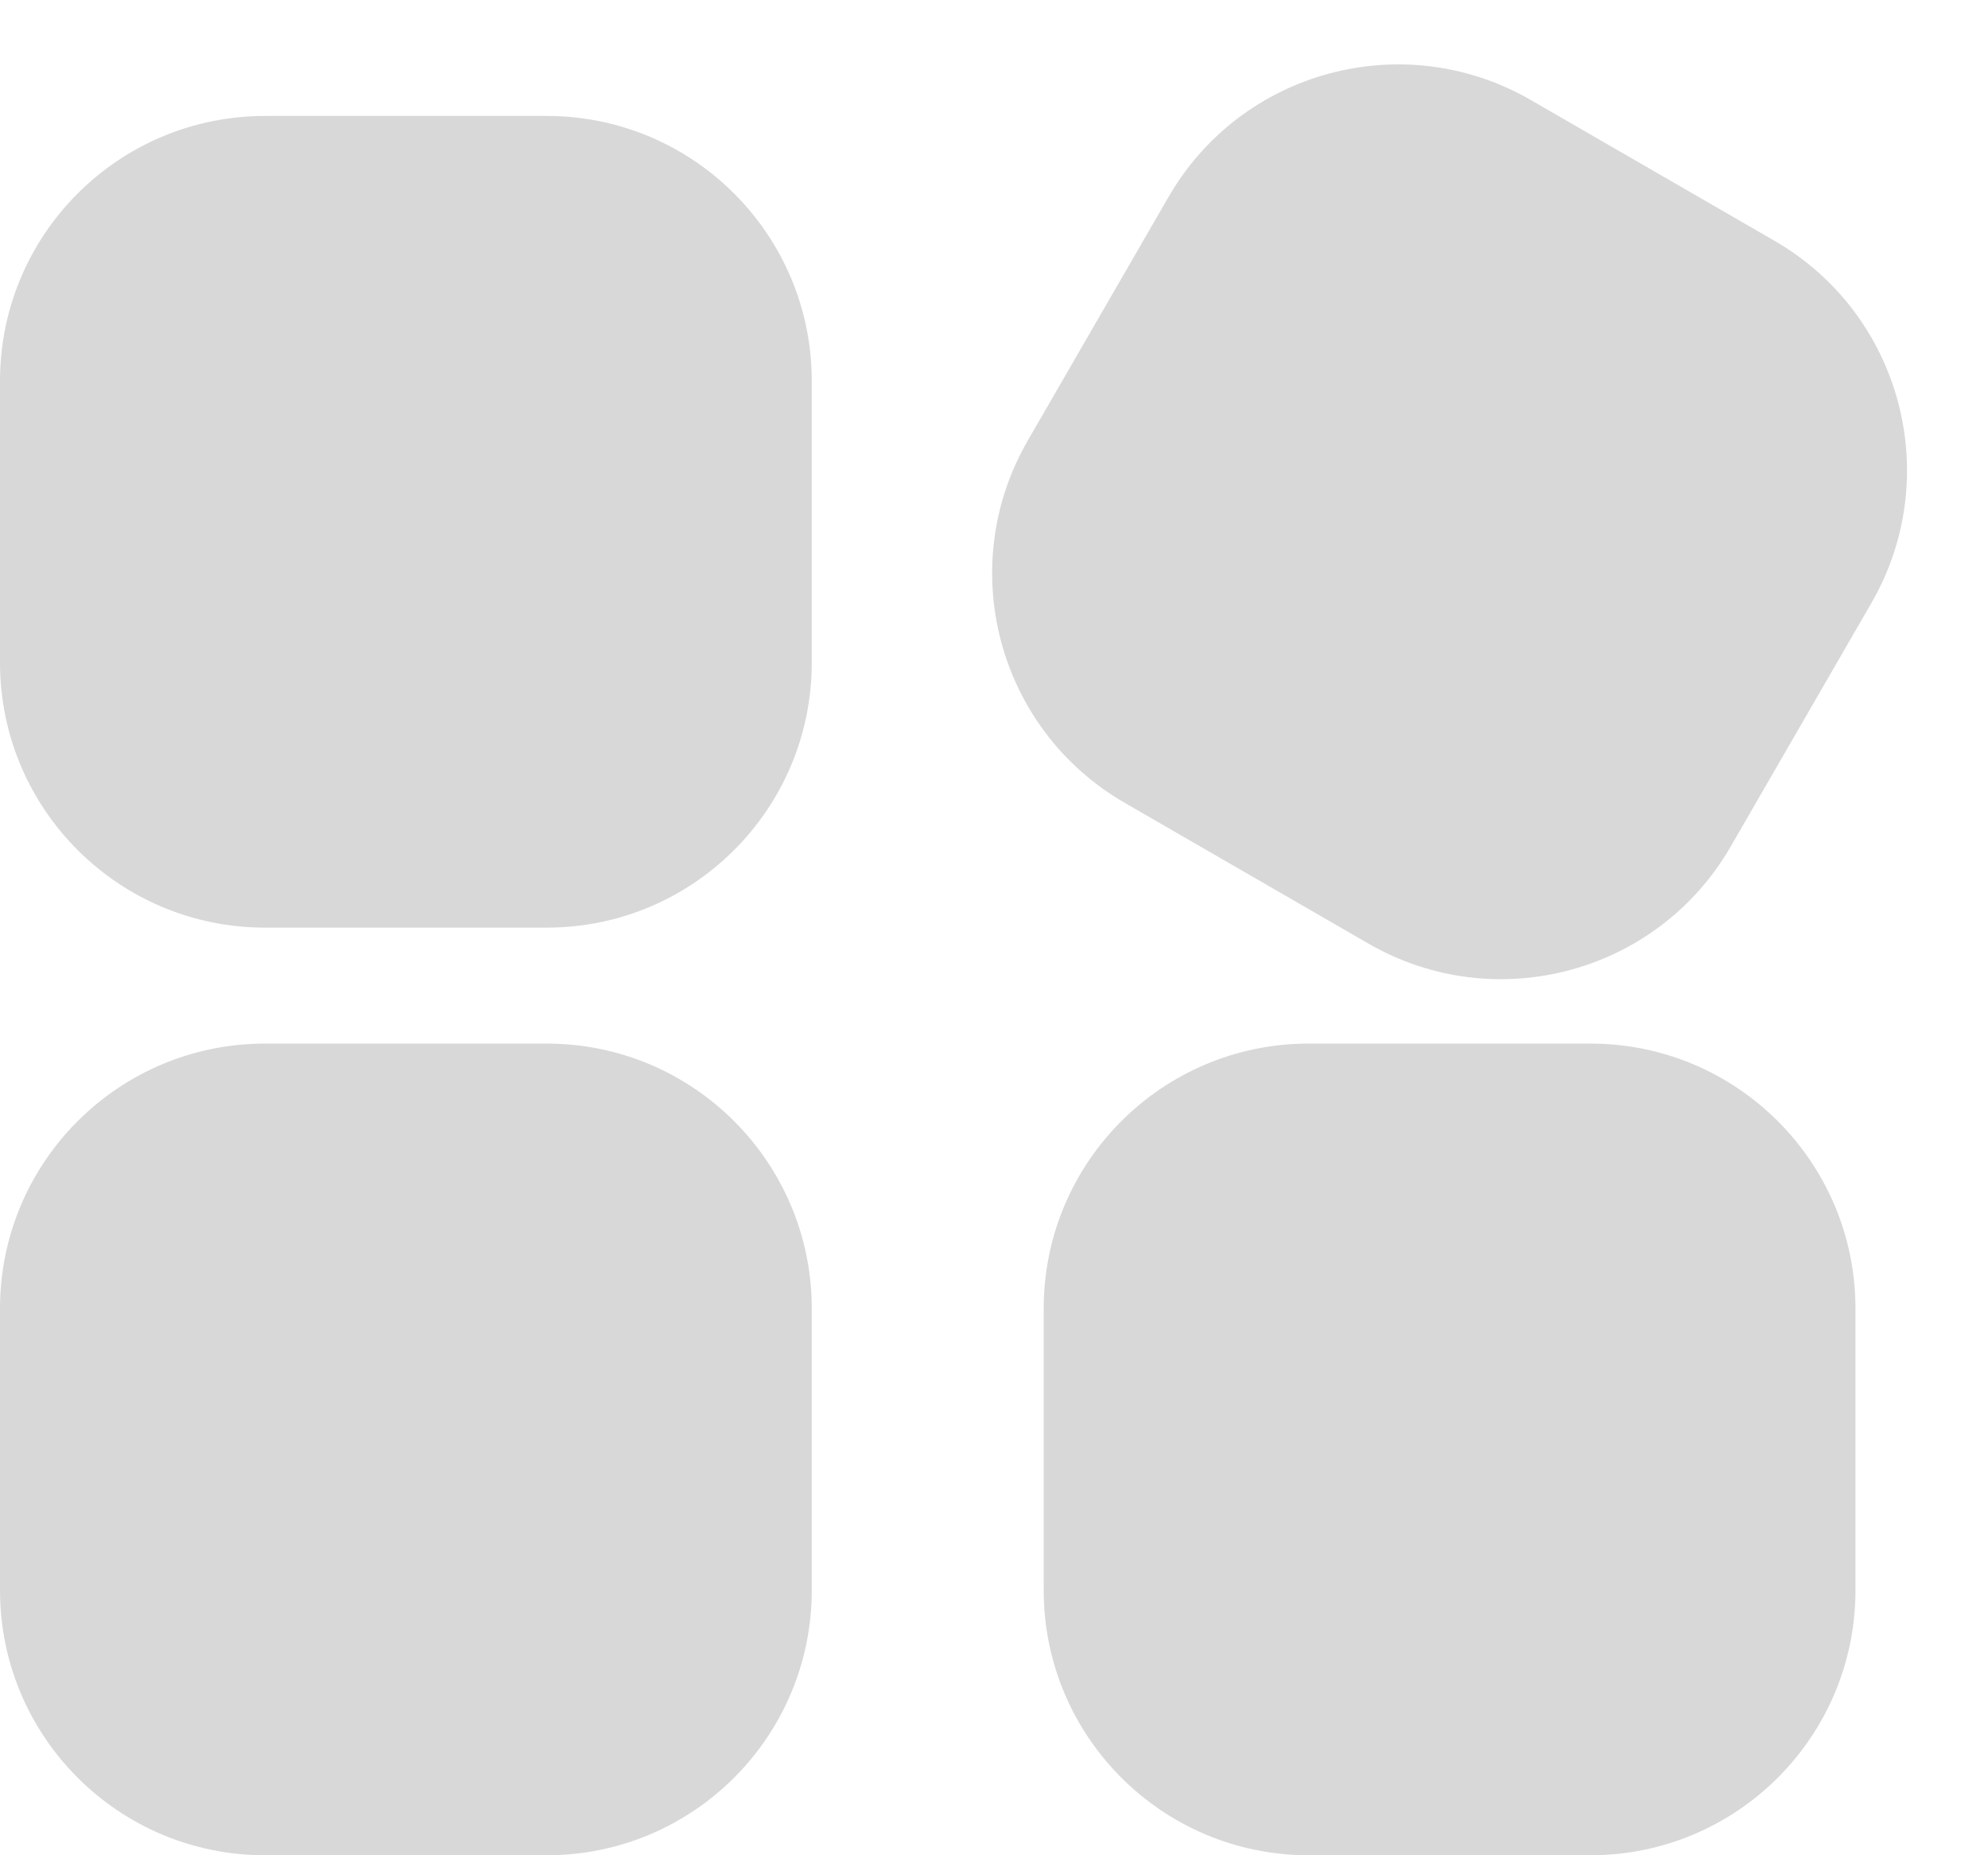 <?xml version="1.0" encoding="UTF-8"?>
<svg width="15px" height="14px" viewBox="0 0 15 14" version="1.1" xmlns="http://www.w3.org/2000/svg" xmlns:xlink="http://www.w3.org/1999/xlink">
    <title>1ABAC488-AE5E-4504-8B9E-922566C44AF4</title>
    <g id="Website" stroke="none" stroke-width="1" fill="none" fill-rule="evenodd">
        <g id="Collection-item/Properties" transform="translate(-836, -606)" fill="#D8D8D8">
            <g id="Group-32" transform="translate(708, 598.602)">
                <g id="Info" transform="translate(125, 4.398)">
                    <g id="Group-7" transform="translate(3, 0)">
                        <g id="Icon/Total" transform="translate(0, 3)">
                            <path d="M2,7.875 L4.125,7.875 C5.23,7.875 6.125,8.77 6.125,9.875 L6.125,12 C6.125,13.105 5.23,14 4.125,14 L2,14 C0.895,14 -3.0881846e-16,13.105 0,12 L0,9.875 C-5.7935996e-16,8.77 0.895,7.875 2,7.875 Z M2,0.875 L4.125,0.875 C5.23,0.875 6.125,1.77 6.125,2.875 L6.125,5 C6.125,6.105 5.23,7 4.125,7 L2,7 C0.895,7 -3.0881846e-16,6.105 0,5 L0,2.875 C-5.7935996e-16,1.77 0.895,0.875 2,0.875 Z M7.754,3.326 L8.817,1.486 C9.369,0.53 10.592,0.202 11.549,0.754 L13.389,1.817 C14.345,2.369 14.673,3.592 14.121,4.549 L13.058,6.389 C12.506,7.345 11.283,7.673 10.326,7.121 L8.486,6.058 C7.53,5.506 7.202,4.283 7.754,3.326 Z M9.875,7.875 L12,7.875 C13.105,7.875 14,8.77 14,9.875 L14,12 C14,13.105 13.105,14 12,14 L9.875,14 C8.77,14 7.875,13.105 7.875,12 L7.875,9.875 C7.875,8.77 8.77,7.875 9.875,7.875 Z" id="Combined-Shape"></path>
                        </g>
                    </g>
                </g>
            </g>
        </g>
    </g>
</svg>